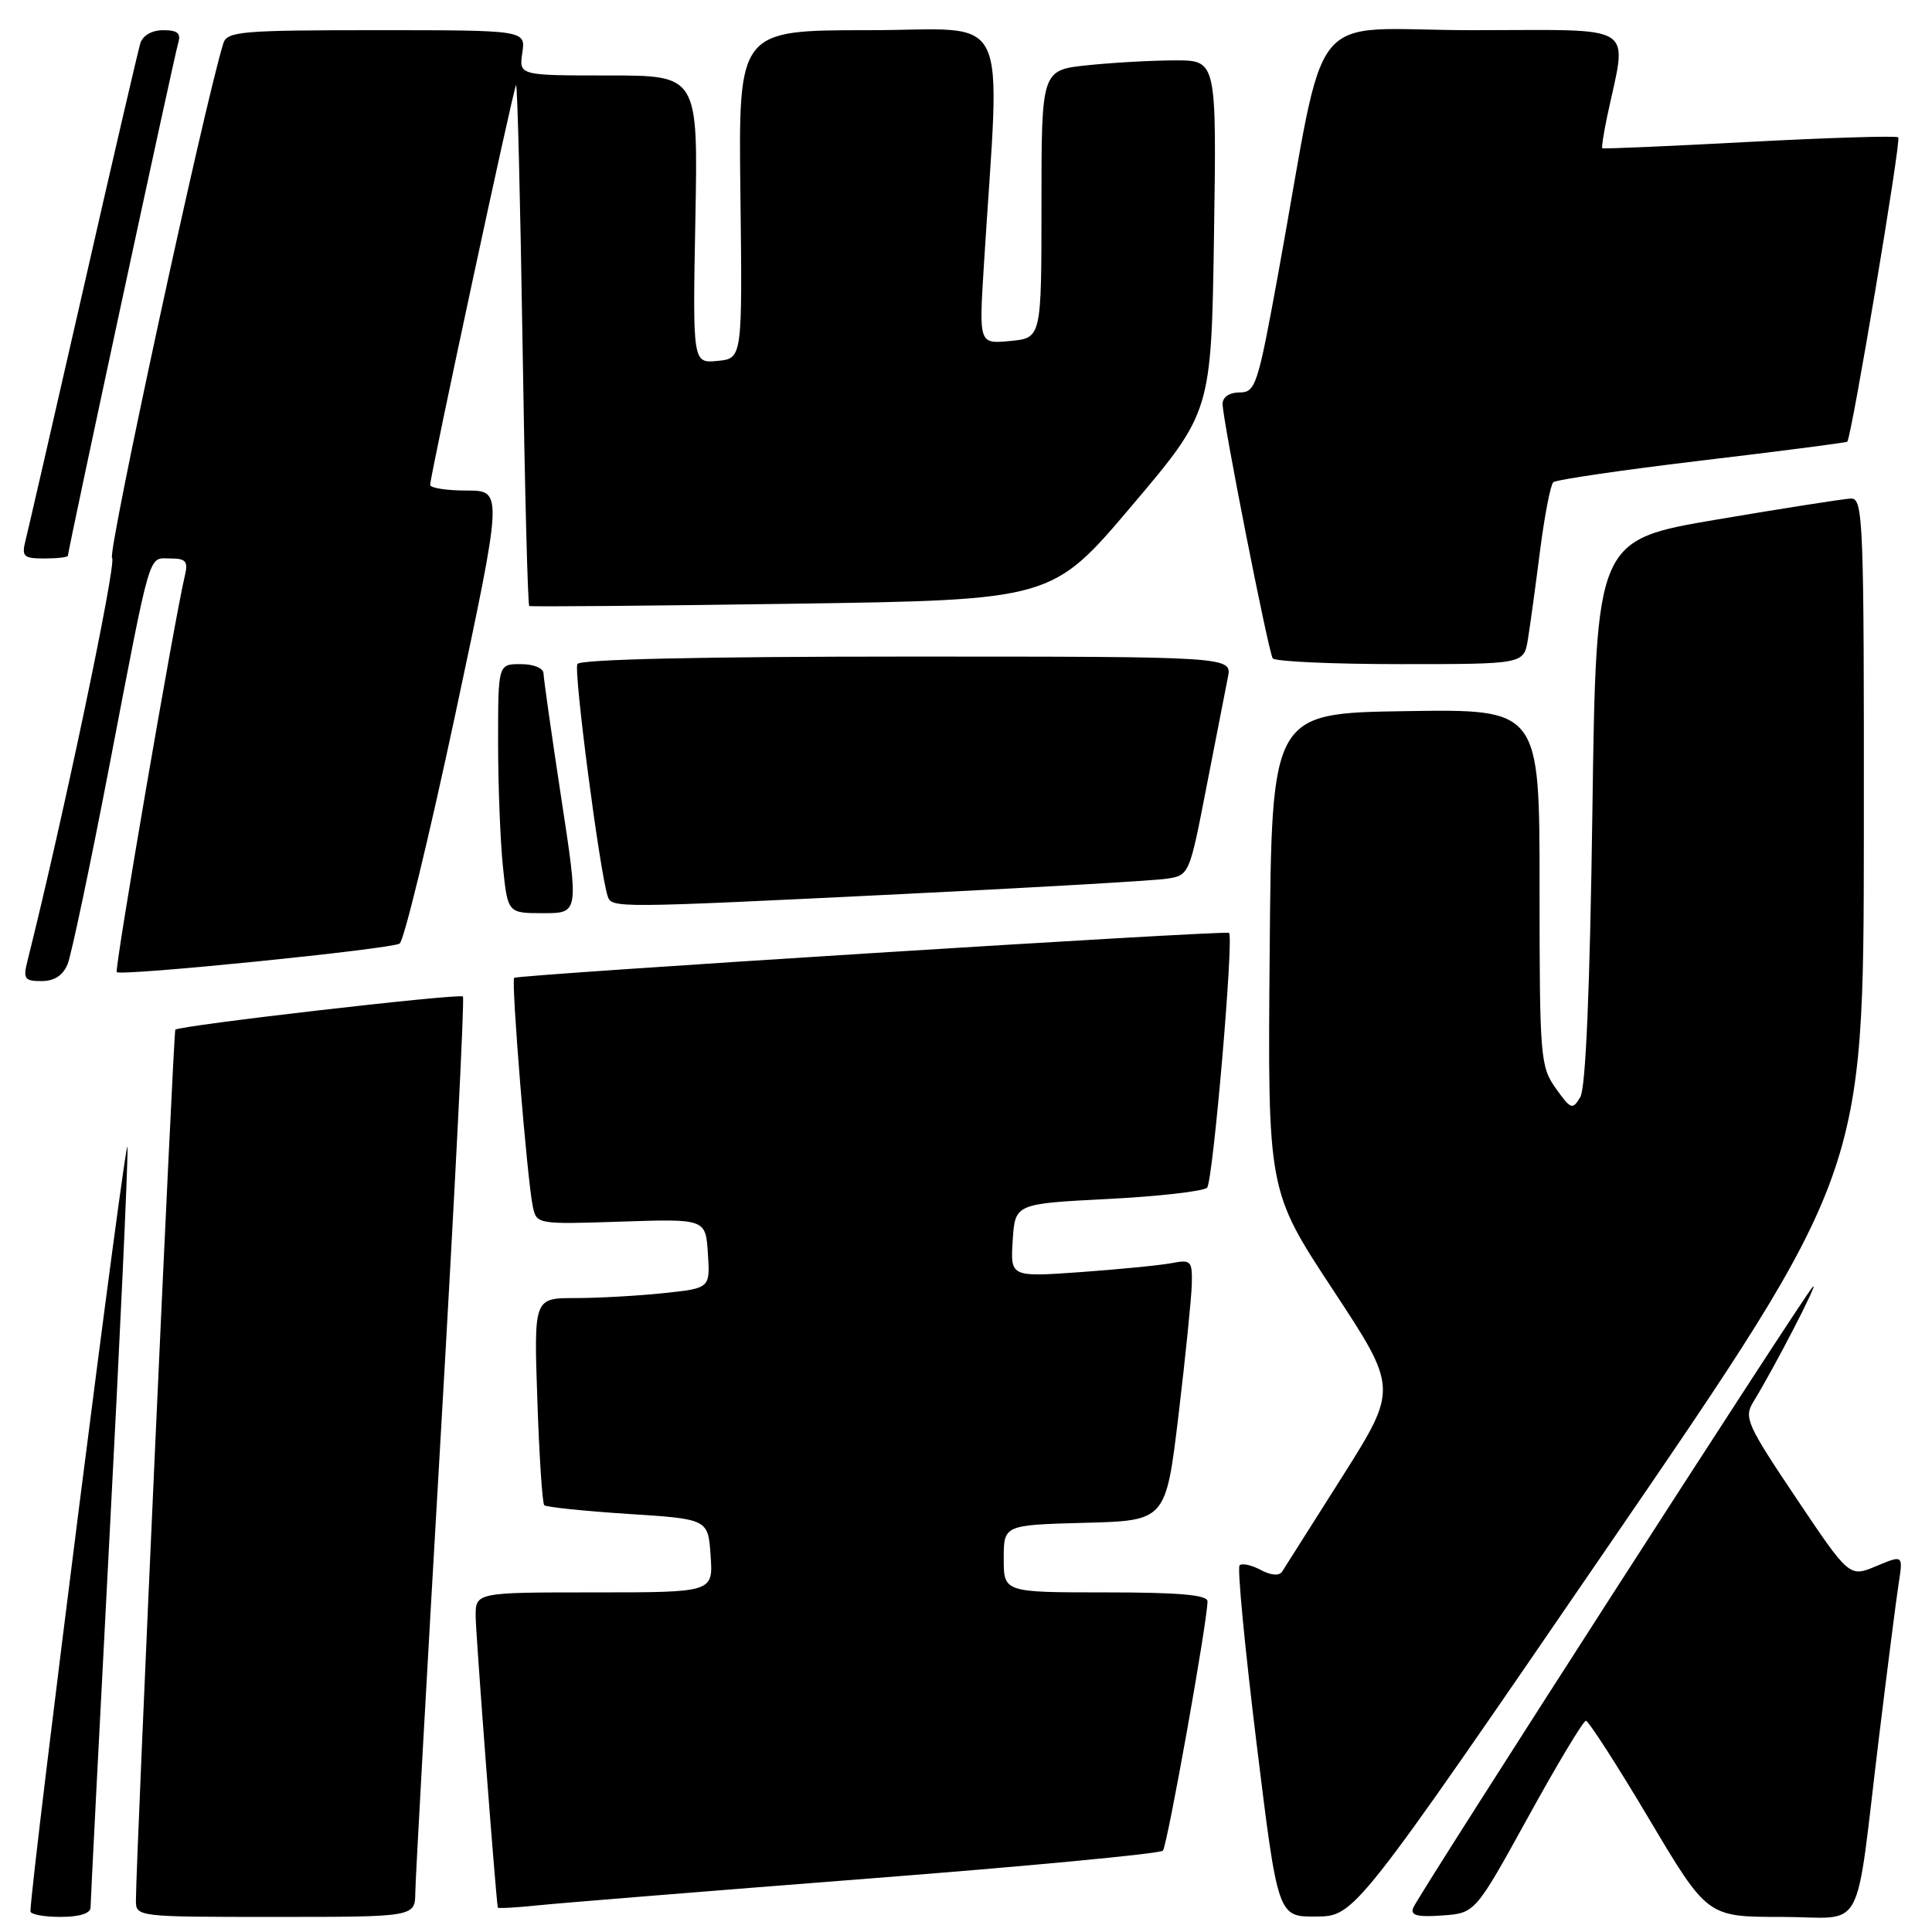 <?xml version="1.0" encoding="UTF-8" standalone="no"?>
<!DOCTYPE svg PUBLIC "-//W3C//DTD SVG 1.1//EN" "http://www.w3.org/Graphics/SVG/1.1/DTD/svg11.dtd" >
<svg xmlns="http://www.w3.org/2000/svg" xmlns:xlink="http://www.w3.org/1999/xlink" version="1.1" viewBox="0 0 256 256">
 <g >
 <path fill="currentColor"
d=" M 12.00 252.75 C 12.00 252.06 13.12 230.12 14.49 204.00 C 15.87 177.88 16.95 154.47 16.90 152.00 C 16.83 148.77 4.28 247.57 4.03 253.25 C 4.01 253.66 5.80 254.00 8.00 254.00 C 10.53 254.00 12.00 253.54 12.00 252.75 Z  M 55.03 250.75 C 55.05 248.96 56.57 221.62 58.41 190.00 C 60.25 158.38 61.57 132.30 61.34 132.04 C 60.93 131.60 23.78 135.88 23.23 136.44 C 22.99 136.68 18.05 245.78 18.01 251.75 C 18.00 254.00 18.00 254.00 36.50 254.00 C 55.00 254.00 55.00 254.00 55.03 250.75 Z  M 213.22 204.70 C 246.93 155.50 246.93 155.50 246.97 110.75 C 247.00 68.76 246.89 66.00 245.25 66.06 C 244.29 66.10 236.30 67.35 227.50 68.84 C 211.50 71.56 211.50 71.56 211.00 107.53 C 210.67 131.07 210.12 144.14 209.40 145.36 C 208.37 147.10 208.15 147.02 206.15 144.21 C 204.10 141.33 204.00 140.13 204.00 117.57 C 204.00 93.95 204.00 93.95 186.25 94.23 C 168.50 94.50 168.50 94.50 168.24 126.13 C 167.97 157.76 167.97 157.76 176.60 170.87 C 185.23 183.98 185.23 183.98 177.87 195.65 C 173.81 202.07 170.22 207.74 169.88 208.26 C 169.50 208.84 168.39 208.74 167.04 208.02 C 165.82 207.37 164.57 207.10 164.25 207.42 C 163.93 207.73 164.95 218.34 166.50 231.00 C 169.32 254.00 169.32 254.00 174.41 253.95 C 179.50 253.91 179.50 253.91 213.22 204.70 Z  M 202.49 240.76 C 206.34 233.76 209.79 228.02 210.14 228.01 C 210.48 228.01 214.25 233.85 218.50 241.00 C 226.23 254.00 226.23 254.00 236.03 254.00 C 247.39 254.00 245.69 257.14 249.00 230.00 C 250.11 220.93 251.27 211.82 251.59 209.77 C 252.17 206.03 252.17 206.03 248.61 207.52 C 245.05 209.01 245.05 209.01 238.00 198.50 C 231.46 188.75 231.05 187.84 232.33 185.75 C 235.13 181.19 241.15 169.53 240.21 170.50 C 238.93 171.82 187.91 251.11 187.25 252.81 C 186.86 253.80 187.82 254.05 191.11 253.81 C 195.47 253.50 195.47 253.50 202.49 240.76 Z  M 114.98 248.93 C 136.14 247.29 153.74 245.62 154.09 245.22 C 154.68 244.55 160.00 214.80 160.00 212.18 C 160.00 211.33 156.19 211.00 146.50 211.00 C 133.00 211.00 133.00 211.00 133.00 206.53 C 133.00 202.07 133.00 202.07 143.74 201.78 C 154.48 201.50 154.48 201.50 156.16 187.50 C 157.08 179.80 157.87 172.00 157.92 170.17 C 157.99 167.06 157.82 166.88 155.25 167.37 C 153.74 167.66 148.31 168.19 143.19 168.56 C 133.88 169.22 133.88 169.22 134.19 164.36 C 134.50 159.50 134.50 159.50 146.83 158.87 C 153.62 158.52 159.52 157.84 159.95 157.37 C 160.73 156.50 163.52 124.11 162.85 123.61 C 162.37 123.25 68.60 129.15 68.13 129.57 C 67.71 129.95 69.85 156.36 70.60 159.87 C 71.09 162.22 71.19 162.24 82.30 161.87 C 93.50 161.50 93.50 161.50 93.80 166.10 C 94.10 170.70 94.10 170.70 87.90 171.35 C 84.49 171.71 79.24 172.00 76.22 172.00 C 70.74 172.00 70.74 172.00 71.20 185.49 C 71.45 192.92 71.86 199.20 72.12 199.45 C 72.37 199.70 77.36 200.22 83.20 200.60 C 93.83 201.28 93.83 201.28 94.16 206.14 C 94.50 211.00 94.50 211.00 78.75 211.00 C 63.00 211.00 63.00 211.00 63.03 214.25 C 63.05 216.65 65.67 251.06 65.96 252.76 C 65.98 252.90 68.36 252.77 71.25 252.47 C 74.14 252.17 93.82 250.58 114.98 248.93 Z  M 8.96 127.75 C 9.46 126.51 11.95 114.70 14.49 101.50 C 20.12 72.21 19.59 74.00 22.59 74.00 C 24.62 74.00 24.95 74.38 24.50 76.25 C 23.09 82.20 15.14 128.47 15.47 128.81 C 16.04 129.37 51.75 125.77 52.95 125.03 C 53.52 124.68 56.83 111.03 60.32 94.70 C 66.65 65.00 66.65 65.00 61.82 65.00 C 59.17 65.00 57.00 64.66 57.00 64.25 C 57.01 62.99 68.04 11.62 68.38 11.28 C 68.56 11.11 68.94 26.52 69.24 45.53 C 69.53 64.55 69.93 80.19 70.13 80.30 C 70.34 80.41 86.00 80.28 104.95 80.00 C 139.40 79.50 139.40 79.50 149.95 67.04 C 160.50 54.58 160.50 54.58 160.86 31.29 C 161.21 8.00 161.21 8.00 155.75 8.00 C 152.75 8.00 147.53 8.29 144.15 8.64 C 138.00 9.28 138.00 9.28 138.00 27.04 C 138.00 44.79 138.00 44.79 133.86 45.18 C 129.72 45.58 129.72 45.58 130.36 35.29 C 132.53 0.32 134.33 4.00 115.07 4.00 C 97.84 4.00 97.84 4.00 98.11 25.75 C 98.37 47.50 98.37 47.50 95.08 47.82 C 91.78 48.14 91.78 48.14 92.14 29.07 C 92.50 10.00 92.50 10.00 80.64 10.00 C 68.77 10.00 68.77 10.00 69.21 7.00 C 69.65 4.00 69.65 4.00 49.89 4.00 C 31.95 4.00 30.08 4.16 29.59 5.75 C 27.06 13.91 14.17 73.49 14.85 73.93 C 15.52 74.37 8.32 108.66 3.64 127.32 C 3.04 129.70 3.25 130.00 5.50 130.00 C 7.20 130.00 8.35 129.25 8.96 127.75 Z  M 74.37 105.75 C 73.09 97.36 72.04 89.94 72.02 89.25 C 72.01 88.53 70.72 88.00 69.00 88.00 C 66.00 88.00 66.00 88.00 66.00 98.35 C 66.00 104.05 66.29 111.47 66.64 114.85 C 67.28 121.00 67.28 121.00 71.99 121.00 C 76.70 121.00 76.70 121.00 74.37 105.75 Z  M 119.50 118.47 C 137.10 117.61 152.87 116.69 154.55 116.44 C 157.58 115.99 157.60 115.95 159.87 104.24 C 161.13 97.78 162.40 91.26 162.70 89.75 C 163.25 87.00 163.25 87.00 120.18 87.00 C 93.17 87.00 76.89 87.36 76.51 87.98 C 75.98 88.84 79.46 115.52 80.52 118.75 C 81.05 120.34 81.39 120.34 119.50 118.47 Z  M 202.45 84.75 C 202.74 82.96 203.47 77.67 204.06 73.00 C 204.66 68.33 205.45 64.23 205.82 63.90 C 206.19 63.56 215.05 62.27 225.50 61.02 C 235.95 59.78 244.62 58.65 244.77 58.53 C 245.32 58.06 251.94 18.60 251.53 18.20 C 251.30 17.97 242.42 18.24 231.80 18.80 C 221.19 19.37 212.41 19.75 212.31 19.64 C 212.20 19.53 212.49 17.66 212.95 15.47 C 215.62 2.84 217.41 4.00 195.17 4.00 C 172.61 4.00 176.02 -0.25 169.37 36.25 C 166.67 51.07 166.37 52.00 164.25 52.00 C 162.90 52.00 162.00 52.61 162.00 53.53 C 162.00 55.60 168.04 86.26 168.64 87.23 C 168.90 87.65 176.50 88.00 185.51 88.00 C 201.91 88.00 201.91 88.00 202.45 84.75 Z  M 9.00 73.63 C 9.00 72.92 23.08 7.47 23.60 5.75 C 24.01 4.41 23.55 4.00 21.63 4.00 C 20.13 4.00 18.92 4.69 18.59 5.75 C 18.30 6.71 14.89 21.35 11.04 38.29 C 7.18 55.22 3.74 70.18 3.40 71.54 C 2.84 73.76 3.09 74.00 5.89 74.00 C 7.60 74.00 9.00 73.84 9.00 73.63 Z "/>
</g>
</svg>